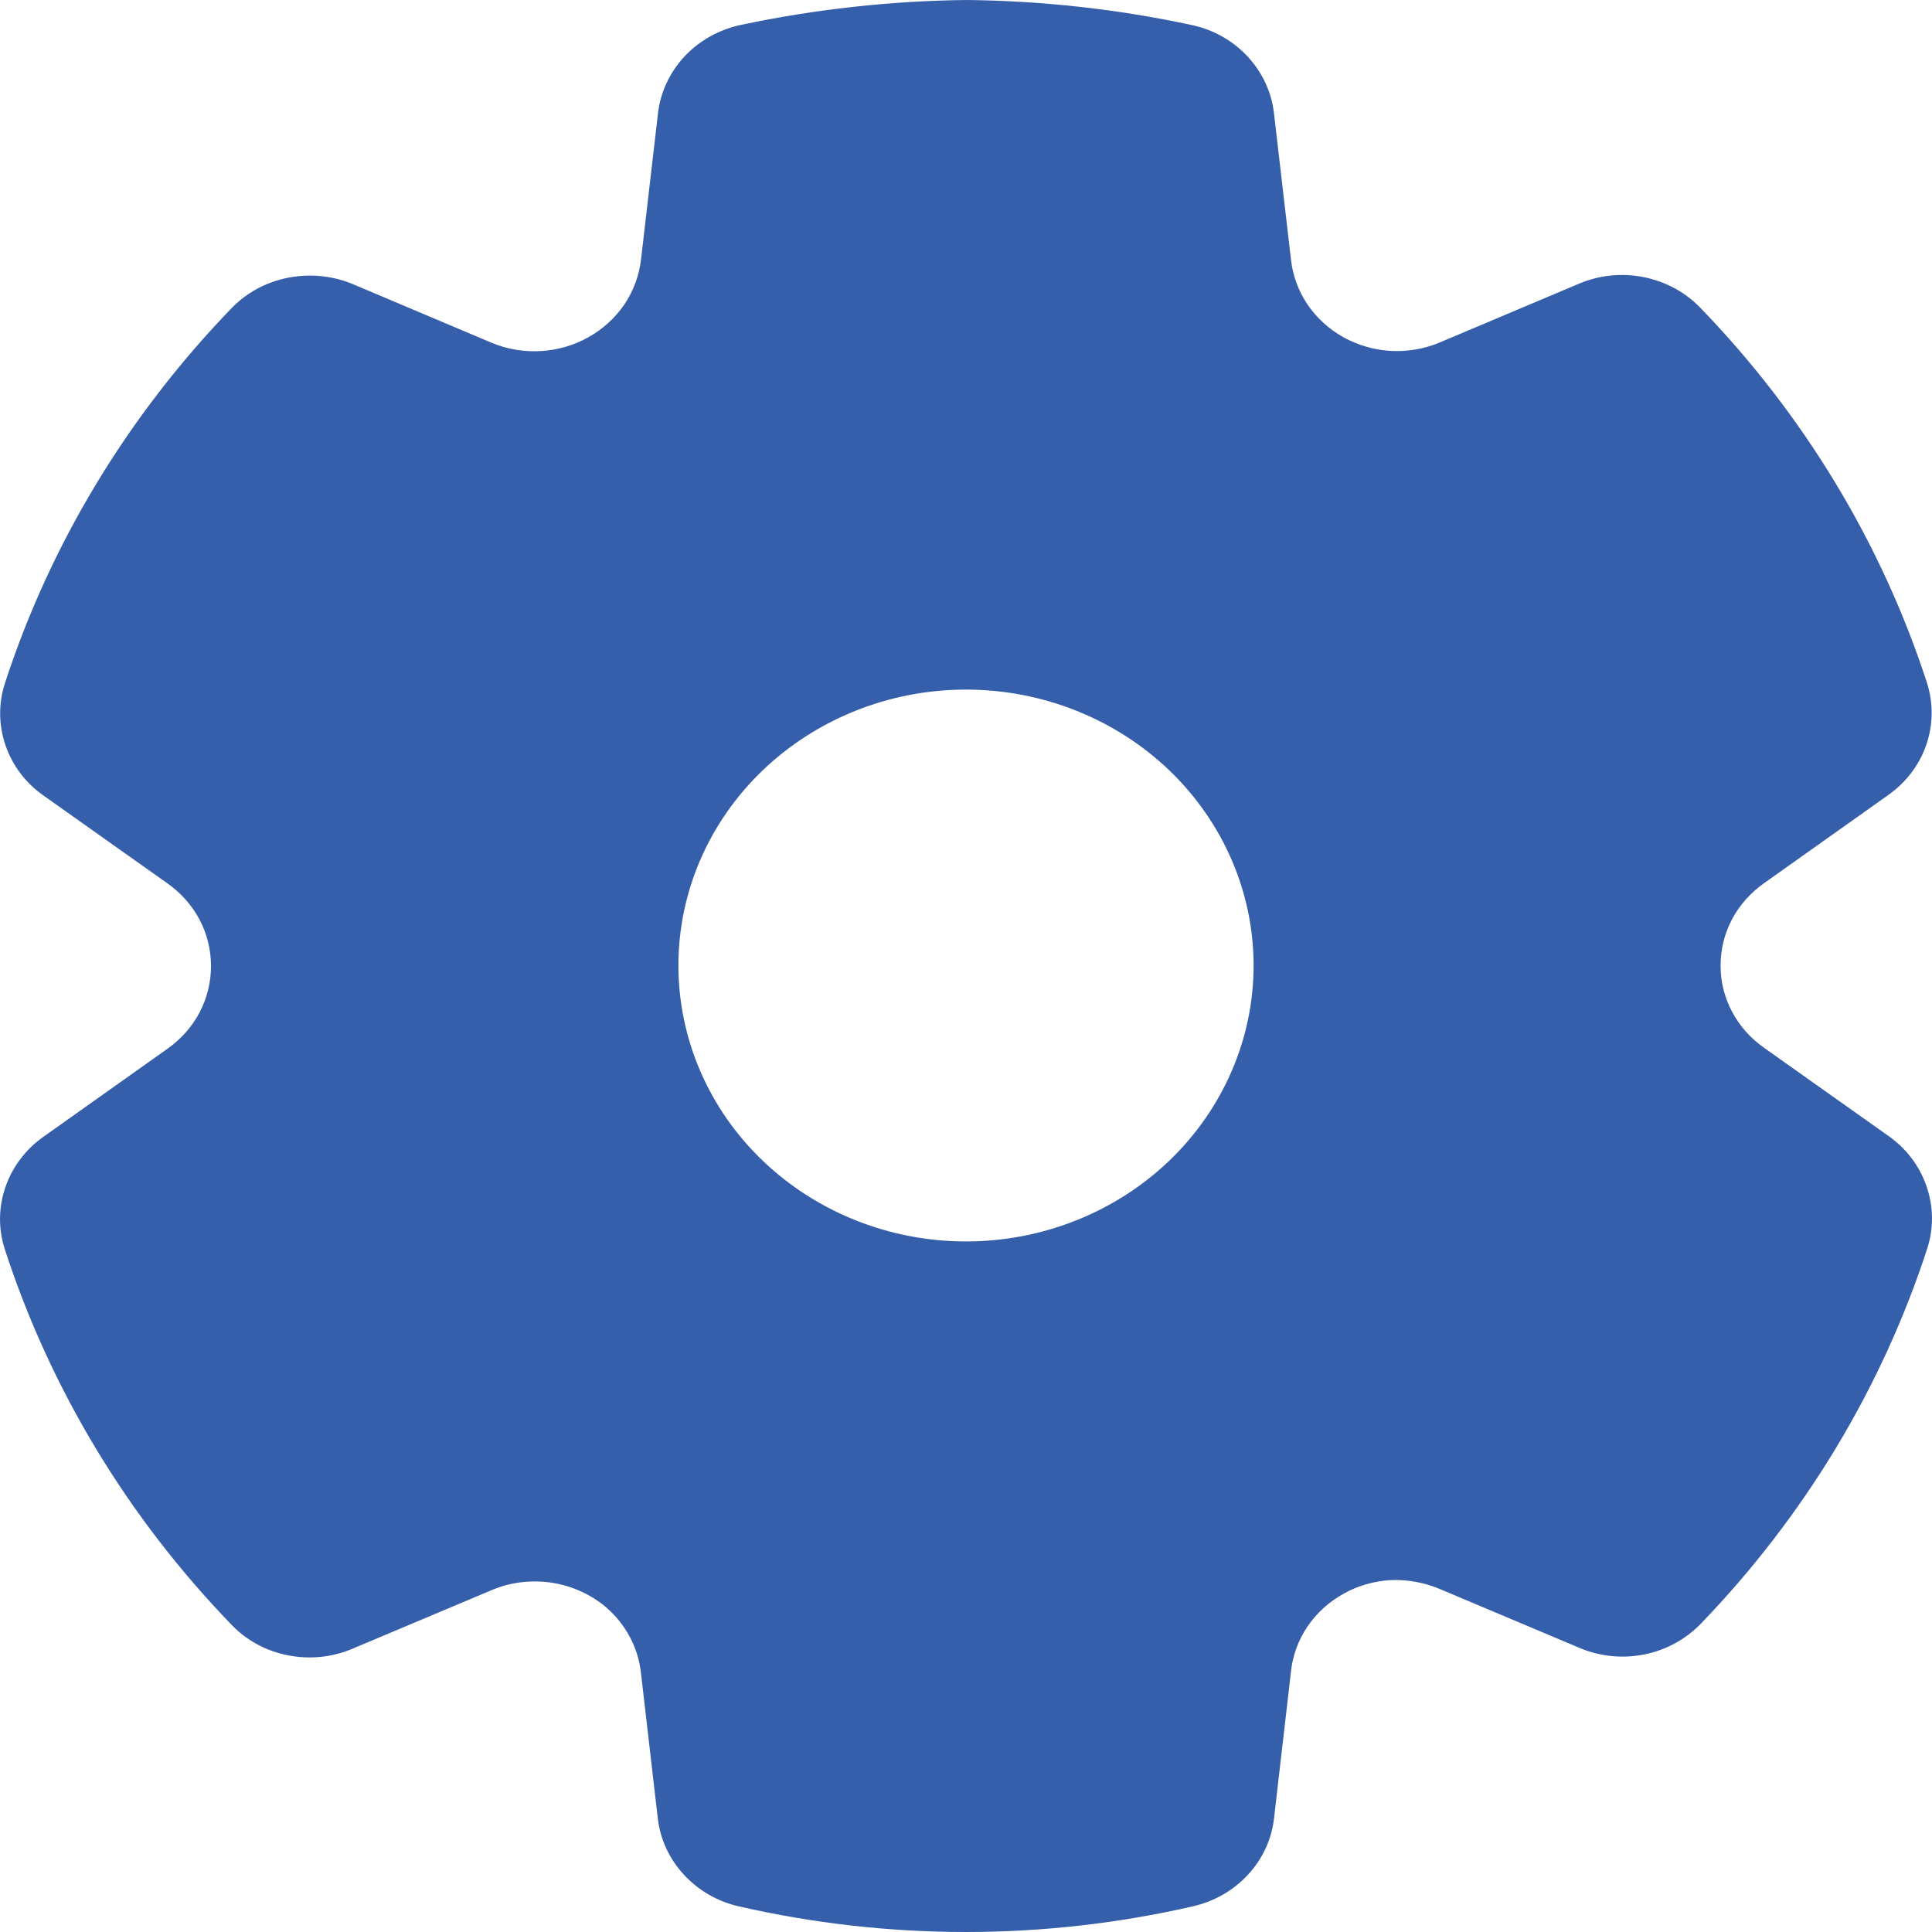<svg width="14" height="14" viewBox="0 0 14 14" fill="none" xmlns="http://www.w3.org/2000/svg">
<path d="M13.685 8.232C13.815 8.323 13.911 8.451 13.961 8.598C14.011 8.744 14.013 8.902 13.965 9.049C13.635 10.062 13.073 10.991 12.321 11.77C12.212 11.881 12.07 11.958 11.914 11.989C11.758 12.02 11.596 12.004 11.45 11.943L10.432 11.514C10.32 11.467 10.199 11.445 10.078 11.45C9.956 11.457 9.838 11.491 9.734 11.55C9.629 11.608 9.54 11.69 9.474 11.787C9.408 11.885 9.367 11.996 9.355 12.112L9.232 13.177C9.215 13.328 9.149 13.471 9.043 13.585C8.938 13.699 8.798 13.779 8.644 13.814C7.562 14.062 6.435 14.062 5.353 13.814C5.199 13.779 5.061 13.699 4.956 13.585C4.851 13.472 4.785 13.33 4.767 13.18L4.644 12.117C4.623 11.936 4.533 11.769 4.392 11.647C4.281 11.553 4.145 11.492 3.999 11.469C3.854 11.447 3.704 11.464 3.569 11.52L2.55 11.949C2.404 12.01 2.243 12.026 2.087 11.995C1.931 11.965 1.79 11.889 1.681 11.777C0.927 10.998 0.365 10.068 0.035 9.053C-0.013 8.906 -0.011 8.749 0.039 8.603C0.089 8.457 0.185 8.329 0.314 8.238L1.213 7.6C1.311 7.531 1.391 7.441 1.446 7.337C1.501 7.232 1.529 7.117 1.529 7C1.529 6.884 1.501 6.768 1.446 6.664C1.391 6.56 1.311 6.47 1.213 6.401L0.314 5.764C0.185 5.673 0.09 5.547 0.04 5.401C-0.01 5.256 -0.012 5.099 0.035 4.953C0.365 3.939 0.927 3.01 1.68 2.231C1.753 2.156 1.842 2.096 1.941 2.056C2.037 2.017 2.141 1.997 2.246 1.997C2.35 1.997 2.454 2.017 2.55 2.056L3.565 2.485C3.676 2.531 3.798 2.551 3.919 2.544C4.04 2.537 4.158 2.503 4.263 2.444C4.368 2.386 4.457 2.304 4.524 2.207C4.59 2.109 4.631 1.998 4.645 1.882L4.768 0.821C4.786 0.668 4.853 0.524 4.96 0.409C5.067 0.295 5.209 0.215 5.366 0.181C5.904 0.067 6.454 0.006 7.005 0C7.553 0.006 8.099 0.066 8.634 0.181C8.791 0.214 8.934 0.294 9.041 0.41C9.148 0.525 9.215 0.669 9.232 0.823L9.355 1.882C9.368 1.998 9.409 2.109 9.475 2.207C9.541 2.304 9.63 2.385 9.735 2.444C9.84 2.502 9.958 2.536 10.079 2.543C10.2 2.549 10.321 2.529 10.432 2.482L11.446 2.054C11.592 1.993 11.754 1.977 11.91 2.008C12.066 2.039 12.209 2.115 12.318 2.227C13.071 3.004 13.633 3.933 13.963 4.946C14.01 5.093 14.009 5.25 13.959 5.396C13.909 5.543 13.812 5.67 13.683 5.761L12.787 6.397C12.688 6.466 12.608 6.555 12.552 6.659C12.497 6.763 12.468 6.878 12.468 6.995C12.467 7.112 12.496 7.227 12.551 7.331C12.606 7.435 12.686 7.525 12.785 7.594L13.685 8.232ZM7 8.996C7.553 8.996 8.083 8.785 8.474 8.41C8.864 8.035 9.084 7.527 9.084 6.996C9.084 6.466 8.864 5.958 8.474 5.583C8.083 5.208 7.553 4.997 7 4.997C6.447 4.997 5.917 5.208 5.526 5.583C5.135 5.958 4.916 6.466 4.916 6.996C4.916 7.527 5.135 8.035 5.526 8.41C5.917 8.785 6.447 8.996 7 8.996Z" fill="#355EAB"/>
</svg>
